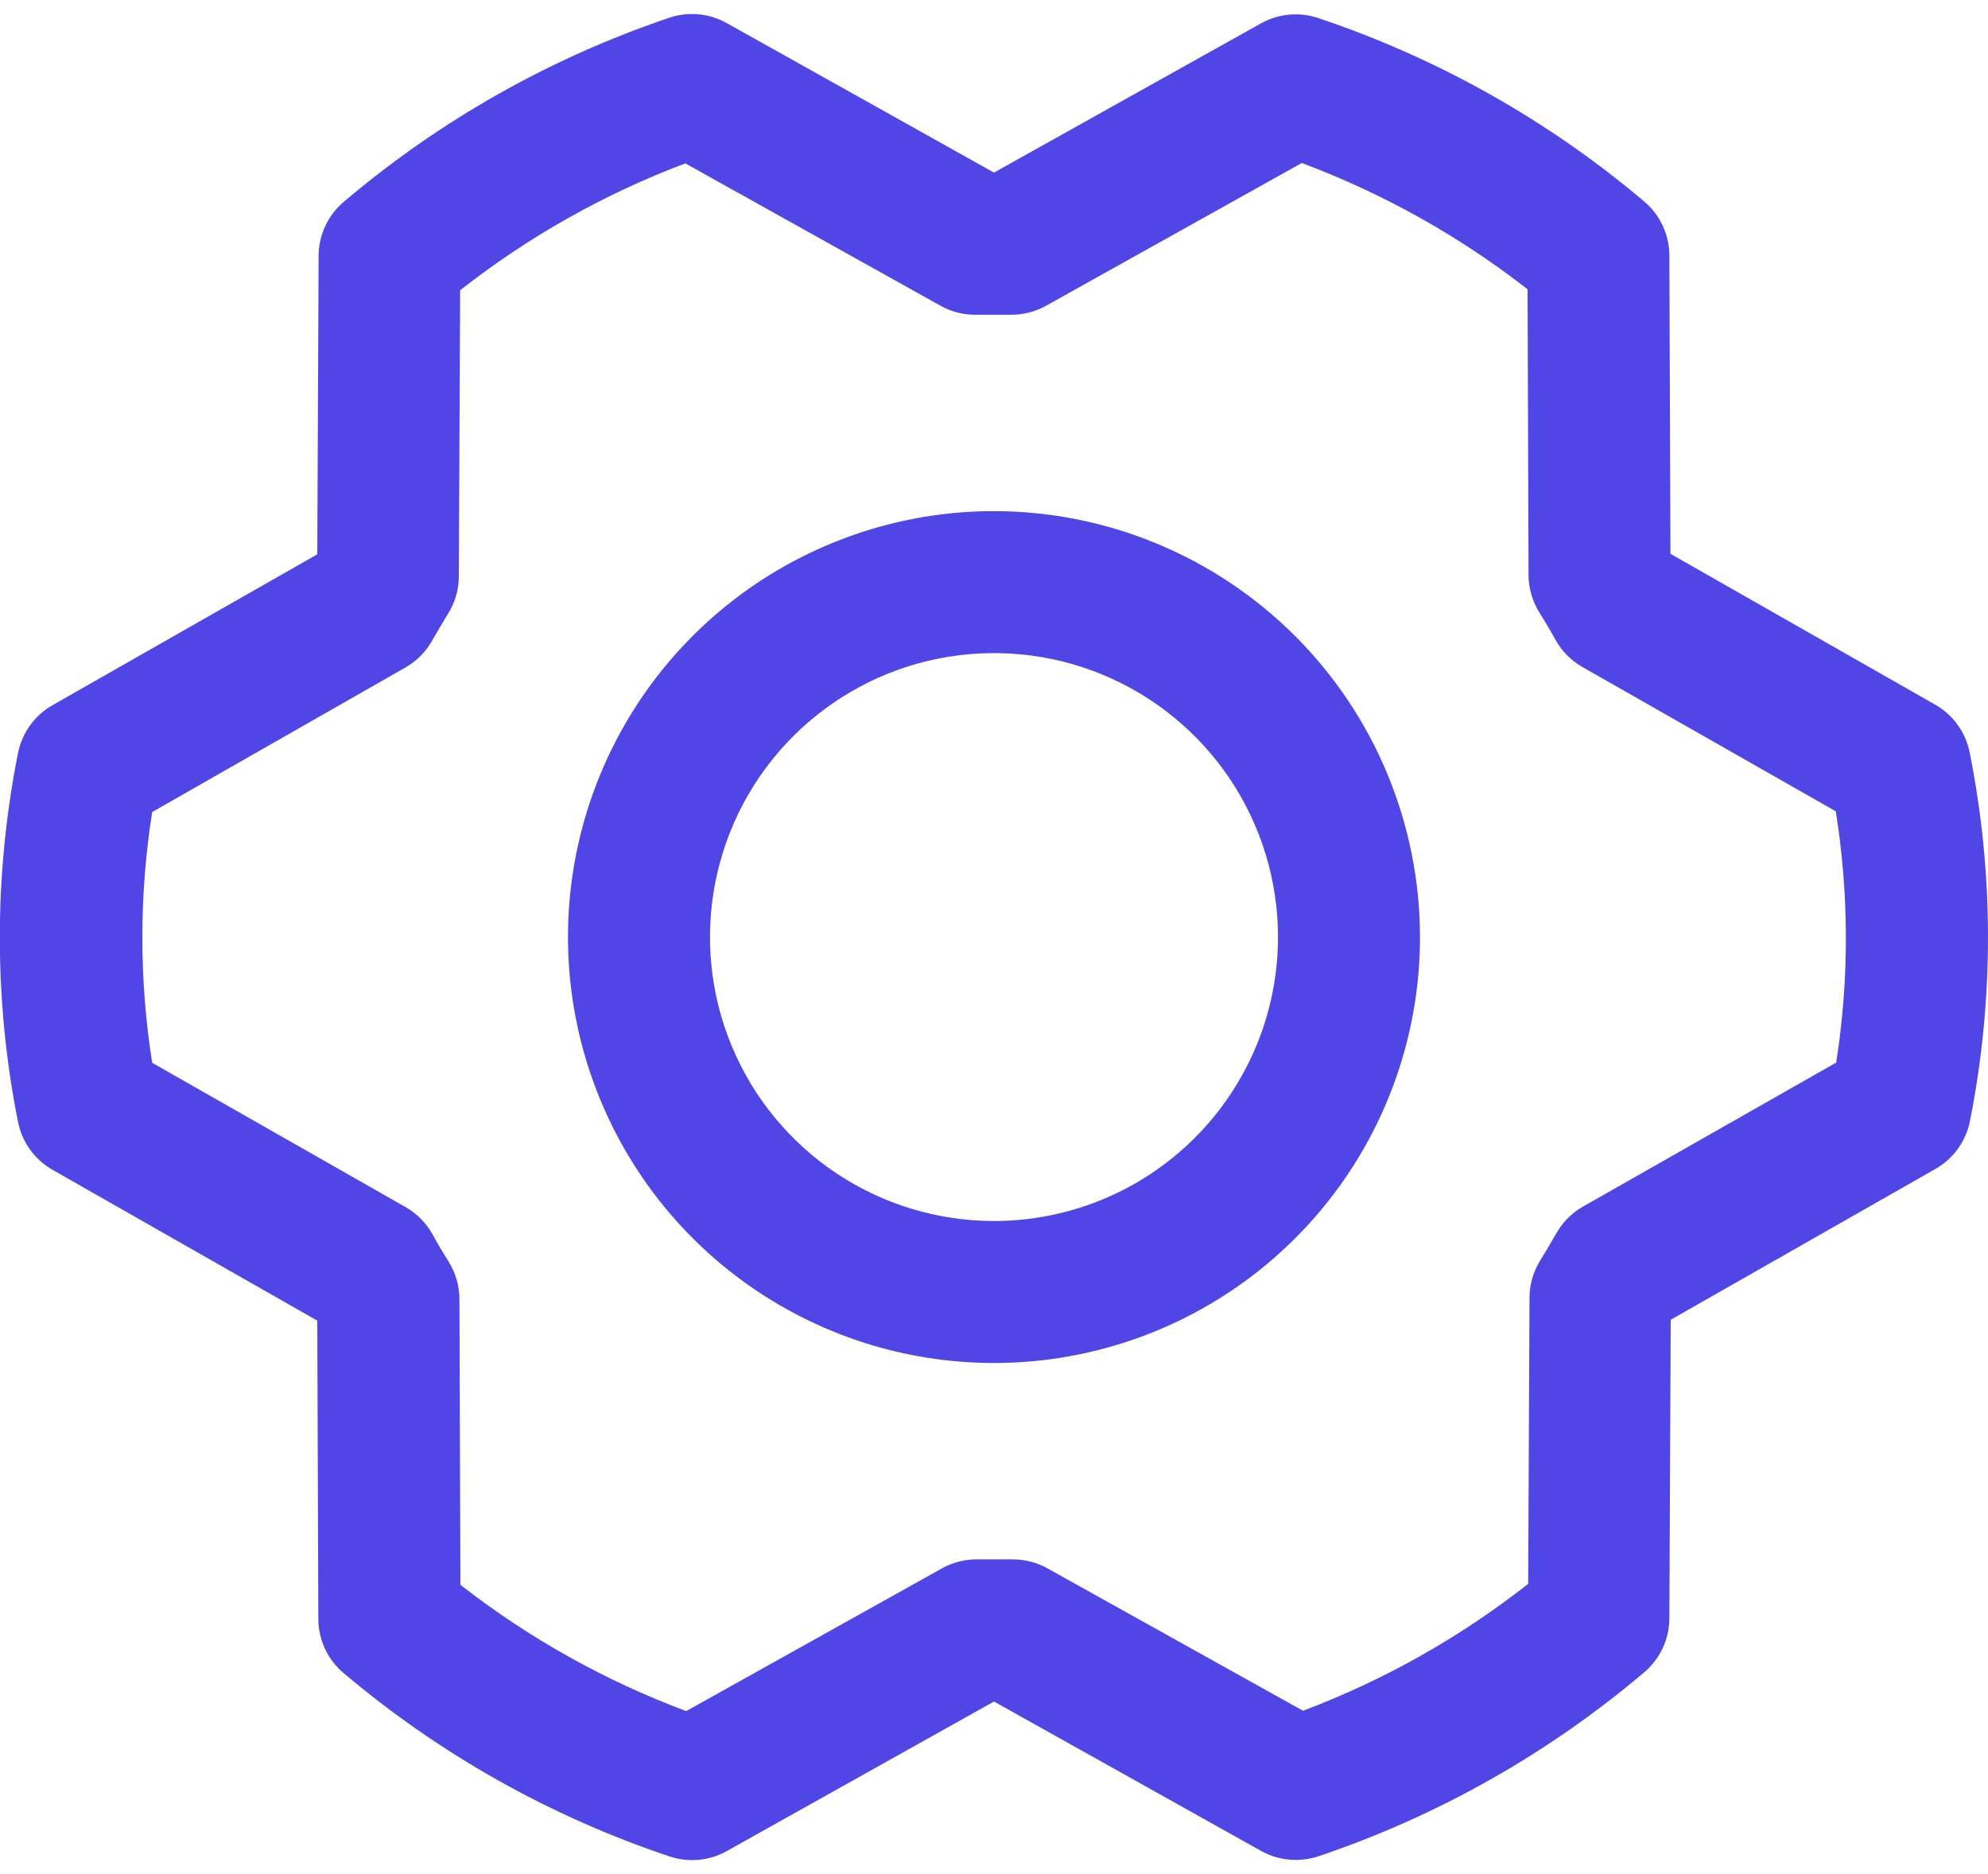 <svg width="70" height="66" viewBox="0 0 70 66" fill="none" xmlns="http://www.w3.org/2000/svg">
<path d="M35 18C32.033 18 29.133 18.88 26.666 20.528C24.2 22.176 22.277 24.519 21.142 27.26C20.006 30.001 19.709 33.017 20.288 35.926C20.867 38.836 22.296 41.509 24.393 43.607C26.491 45.704 29.164 47.133 32.074 47.712C34.983 48.291 37.999 47.993 40.74 46.858C43.481 45.723 45.824 43.8 47.472 41.334C49.12 38.867 50 35.967 50 33C49.996 29.023 48.414 25.21 45.602 22.398C42.79 19.586 38.977 18.004 35 18ZM35 43C33.022 43 31.089 42.413 29.444 41.315C27.8 40.216 26.518 38.654 25.761 36.827C25.004 35 24.806 32.989 25.192 31.049C25.578 29.109 26.53 27.327 27.929 25.929C29.327 24.53 31.109 23.578 33.049 23.192C34.989 22.806 37 23.004 38.827 23.761C40.654 24.518 42.216 25.8 43.315 27.444C44.413 29.089 45 31.022 45 33C45 35.652 43.946 38.196 42.071 40.071C40.196 41.946 37.652 43 35 43ZM69.356 26.503C69.287 26.151 69.142 25.818 68.932 25.527C68.722 25.236 68.453 24.993 68.141 24.816L58.819 19.503L58.781 8.997C58.78 8.635 58.7 8.278 58.548 7.95C58.395 7.622 58.173 7.331 57.897 7.097C54.515 4.237 50.621 2.045 46.422 0.637C46.091 0.526 45.741 0.484 45.393 0.516C45.045 0.548 44.708 0.652 44.403 0.822L35 6.078L25.587 0.812C25.282 0.642 24.945 0.537 24.596 0.504C24.248 0.472 23.897 0.513 23.566 0.625C19.369 2.042 15.48 4.243 12.103 7.109C11.827 7.343 11.605 7.633 11.453 7.961C11.3 8.288 11.22 8.645 11.219 9.006L11.172 19.522L1.85 24.834C1.538 25.012 1.268 25.255 1.058 25.546C0.849 25.837 0.704 26.17 0.634 26.522C-0.219 30.809 -0.219 35.222 0.634 39.509C0.704 39.861 0.849 40.194 1.058 40.486C1.268 40.777 1.538 41.019 1.85 41.197L11.172 46.509L11.209 57.016C11.21 57.377 11.29 57.735 11.443 58.063C11.595 58.391 11.818 58.682 12.094 58.916C15.475 61.776 19.369 63.968 23.569 65.375C23.899 65.487 24.25 65.528 24.598 65.497C24.945 65.465 25.282 65.361 25.587 65.191L35 59.922L44.413 65.188C44.785 65.395 45.205 65.503 45.631 65.5C45.904 65.5 46.175 65.456 46.434 65.369C50.63 63.953 54.52 61.755 57.897 58.891C58.173 58.657 58.394 58.367 58.547 58.039C58.7 57.712 58.78 57.355 58.781 56.994L58.828 46.478L68.15 41.166C68.462 40.988 68.732 40.745 68.942 40.454C69.151 40.163 69.296 39.83 69.366 39.478C70.214 35.194 70.211 30.786 69.356 26.503ZM64.669 37.413L55.741 42.491C55.349 42.713 55.026 43.037 54.803 43.428C54.622 43.741 54.431 44.072 54.237 44.384C53.989 44.778 53.857 45.234 53.856 45.7L53.809 55.778C51.41 57.663 48.736 59.17 45.881 60.247L36.875 55.228C36.501 55.021 36.08 54.914 35.653 54.916H35.594C35.216 54.916 34.834 54.916 34.456 54.916C34.009 54.904 33.567 55.012 33.175 55.228L24.163 60.259C21.302 59.19 18.621 57.691 16.212 55.812L16.178 45.75C16.177 45.283 16.044 44.827 15.797 44.431C15.603 44.119 15.412 43.806 15.234 43.475C15.014 43.078 14.69 42.747 14.297 42.519L5.359 37.428C4.897 34.502 4.897 31.522 5.359 28.597L14.272 23.509C14.663 23.287 14.987 22.963 15.209 22.572C15.391 22.259 15.581 21.928 15.775 21.616C16.023 21.221 16.155 20.766 16.156 20.3L16.203 10.222C18.603 8.337 21.276 6.83 24.131 5.753L33.125 10.772C33.516 10.989 33.959 11.097 34.406 11.084C34.784 11.084 35.166 11.084 35.544 11.084C35.991 11.095 36.433 10.988 36.825 10.772L45.837 5.741C48.698 6.81 51.379 8.309 53.788 10.188L53.822 20.25C53.823 20.716 53.956 21.173 54.203 21.569C54.397 21.881 54.587 22.194 54.766 22.525C54.986 22.922 55.31 23.253 55.703 23.481L64.641 28.572C65.109 31.5 65.115 34.483 64.656 37.413H64.669Z" fill="#4F46E5"/>
</svg>
